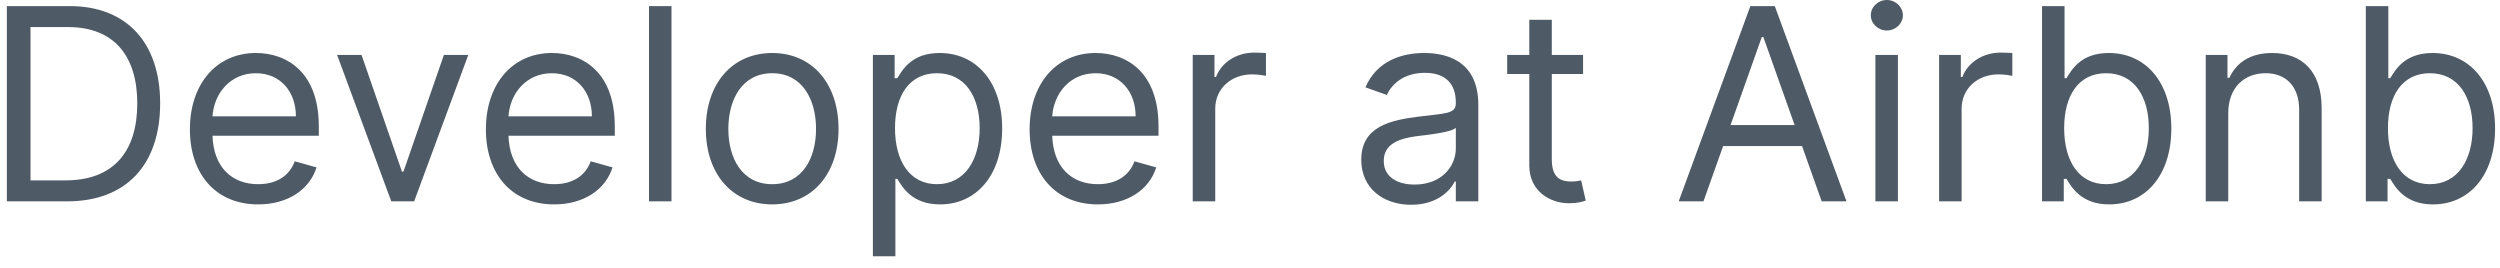 <svg width="149" height="16" viewBox="0 0 149 16" fill="none" xmlns="http://www.w3.org/2000/svg">
<path d="M4 12C7.545 12 9.545 9.795 9.545 6.159C9.545 2.545 7.545 0.364 4.159 0.364H0.409V12H4ZM1.818 10.75V1.614H4.068C6.795 1.614 8.182 3.341 8.182 6.159C8.182 9 6.795 10.75 3.909 10.75H1.818ZM15.386 12.182C17.159 12.182 18.454 11.296 18.864 9.977L17.568 9.614C17.227 10.523 16.438 10.977 15.386 10.977C13.812 10.977 12.727 9.96 12.665 8.091H19V7.523C19 4.273 17.068 3.159 15.25 3.159C12.886 3.159 11.318 5.023 11.318 7.705C11.318 10.386 12.864 12.182 15.386 12.182ZM12.665 6.932C12.756 5.574 13.716 4.364 15.25 4.364C16.704 4.364 17.636 5.455 17.636 6.932H12.665ZM27.91 3.273H26.456L24.047 10.227H23.956L21.547 3.273H20.092L23.32 12H24.683L27.91 3.273ZM33.027 12.182C34.8 12.182 36.095 11.296 36.504 9.977L35.209 9.614C34.868 10.523 34.078 10.977 33.027 10.977C31.453 10.977 30.368 9.96 30.305 8.091H36.641V7.523C36.641 4.273 34.709 3.159 32.891 3.159C30.527 3.159 28.959 5.023 28.959 7.705C28.959 10.386 30.504 12.182 33.027 12.182ZM30.305 6.932C30.396 5.574 31.357 4.364 32.891 4.364C34.345 4.364 35.277 5.455 35.277 6.932H30.305ZM40.021 0.364H38.68V12H40.021V0.364ZM46.023 12.182C48.386 12.182 49.977 10.386 49.977 7.682C49.977 4.955 48.386 3.159 46.023 3.159C43.659 3.159 42.068 4.955 42.068 7.682C42.068 10.386 43.659 12.182 46.023 12.182ZM46.023 10.977C44.227 10.977 43.409 9.432 43.409 7.682C43.409 5.932 44.227 4.364 46.023 4.364C47.818 4.364 48.636 5.932 48.636 7.682C48.636 9.432 47.818 10.977 46.023 10.977ZM52.024 15.273H53.365V10.659H53.479C53.774 11.136 54.342 12.182 56.024 12.182C58.206 12.182 59.729 10.432 59.729 7.659C59.729 4.909 58.206 3.159 56.001 3.159C54.297 3.159 53.774 4.205 53.479 4.659H53.32V3.273H52.024V15.273ZM53.342 7.636C53.342 5.682 54.206 4.364 55.842 4.364C57.547 4.364 58.388 5.795 58.388 7.636C58.388 9.5 57.524 10.977 55.842 10.977C54.229 10.977 53.342 9.614 53.342 7.636ZM65.433 12.182C67.206 12.182 68.501 11.296 68.91 9.977L67.615 9.614C67.274 10.523 66.484 10.977 65.433 10.977C63.859 10.977 62.774 9.96 62.712 8.091H69.047V7.523C69.047 4.273 67.115 3.159 65.297 3.159C62.933 3.159 61.365 5.023 61.365 7.705C61.365 10.386 62.91 12.182 65.433 12.182ZM62.712 6.932C62.803 5.574 63.763 4.364 65.297 4.364C66.751 4.364 67.683 5.455 67.683 6.932H62.712ZM71.087 12H72.428V6.477C72.428 5.295 73.359 4.432 74.632 4.432C74.99 4.432 75.359 4.5 75.45 4.523V3.159C75.297 3.148 74.945 3.136 74.746 3.136C73.7 3.136 72.791 3.727 72.473 4.591H72.382V3.273H71.087V12ZM84.108 12.204C85.631 12.204 86.426 11.386 86.699 10.818H86.767V12H88.108V6.25C88.108 3.477 85.994 3.159 84.881 3.159C83.562 3.159 82.062 3.614 81.381 5.205L82.653 5.659C82.949 5.023 83.648 4.341 84.926 4.341C86.159 4.341 86.767 4.994 86.767 6.114V6.159C86.767 6.807 86.108 6.75 84.517 6.955C82.898 7.165 81.131 7.523 81.131 9.523C81.131 11.227 82.449 12.204 84.108 12.204ZM84.312 11C83.244 11 82.472 10.523 82.472 9.591C82.472 8.568 83.403 8.25 84.449 8.114C85.017 8.045 86.54 7.886 86.767 7.614V8.841C86.767 9.932 85.903 11 84.312 11ZM94.351 3.273H92.487V1.182H91.146V3.273H89.828V4.409H91.146V9.864C91.146 11.386 92.374 12.114 93.51 12.114C94.01 12.114 94.328 12.023 94.51 11.954L94.237 10.75C94.124 10.773 93.942 10.818 93.646 10.818C93.055 10.818 92.487 10.636 92.487 9.5V4.409H94.351V3.273ZM101.527 12L102.697 8.705H107.402L108.572 12H110.05L105.777 0.364H104.322L100.05 12H101.527ZM103.141 7.455L105.004 2.205H105.095L106.959 7.455H103.141ZM111.774 12H113.115V3.273H111.774V12ZM112.456 1.818C112.979 1.818 113.411 1.409 113.411 0.909C113.411 0.409 112.979 0 112.456 0C111.933 0 111.501 0.409 111.501 0.909C111.501 1.409 111.933 1.818 112.456 1.818ZM115.571 12H116.912V6.477C116.912 5.295 117.844 4.432 119.116 4.432C119.474 4.432 119.844 4.5 119.935 4.523V3.159C119.781 3.148 119.429 3.136 119.23 3.136C118.185 3.136 117.276 3.727 116.957 4.591H116.866V3.273H115.571V12ZM121.706 12H123.001V10.659H123.161C123.456 11.136 124.024 12.182 125.706 12.182C127.888 12.182 129.411 10.432 129.411 7.659C129.411 4.909 127.888 3.159 125.683 3.159C123.979 3.159 123.456 4.205 123.161 4.659H123.047V0.364H121.706V12ZM123.024 7.636C123.024 5.682 123.888 4.364 125.524 4.364C127.229 4.364 128.07 5.795 128.07 7.636C128.07 9.5 127.206 10.977 125.524 10.977C123.911 10.977 123.024 9.614 123.024 7.636ZM132.803 6.75C132.803 5.227 133.746 4.364 135.03 4.364C136.274 4.364 137.03 5.176 137.03 6.545V12H138.371V6.455C138.371 4.227 137.183 3.159 135.416 3.159C134.098 3.159 133.28 3.75 132.871 4.636H132.757V3.273H131.462V12H132.803V6.75ZM141.003 12H142.298V10.659H142.457C142.753 11.136 143.321 12.182 145.003 12.182C147.185 12.182 148.707 10.432 148.707 7.659C148.707 4.909 147.185 3.159 144.98 3.159C143.276 3.159 142.753 4.205 142.457 4.659H142.344V0.364H141.003V12ZM142.321 7.636C142.321 5.682 143.185 4.364 144.821 4.364C146.526 4.364 147.366 5.795 147.366 7.636C147.366 9.5 146.503 10.977 144.821 10.977C143.207 10.977 142.321 9.614 142.321 7.636Z" fill="#4E5A65"/>
</svg>
